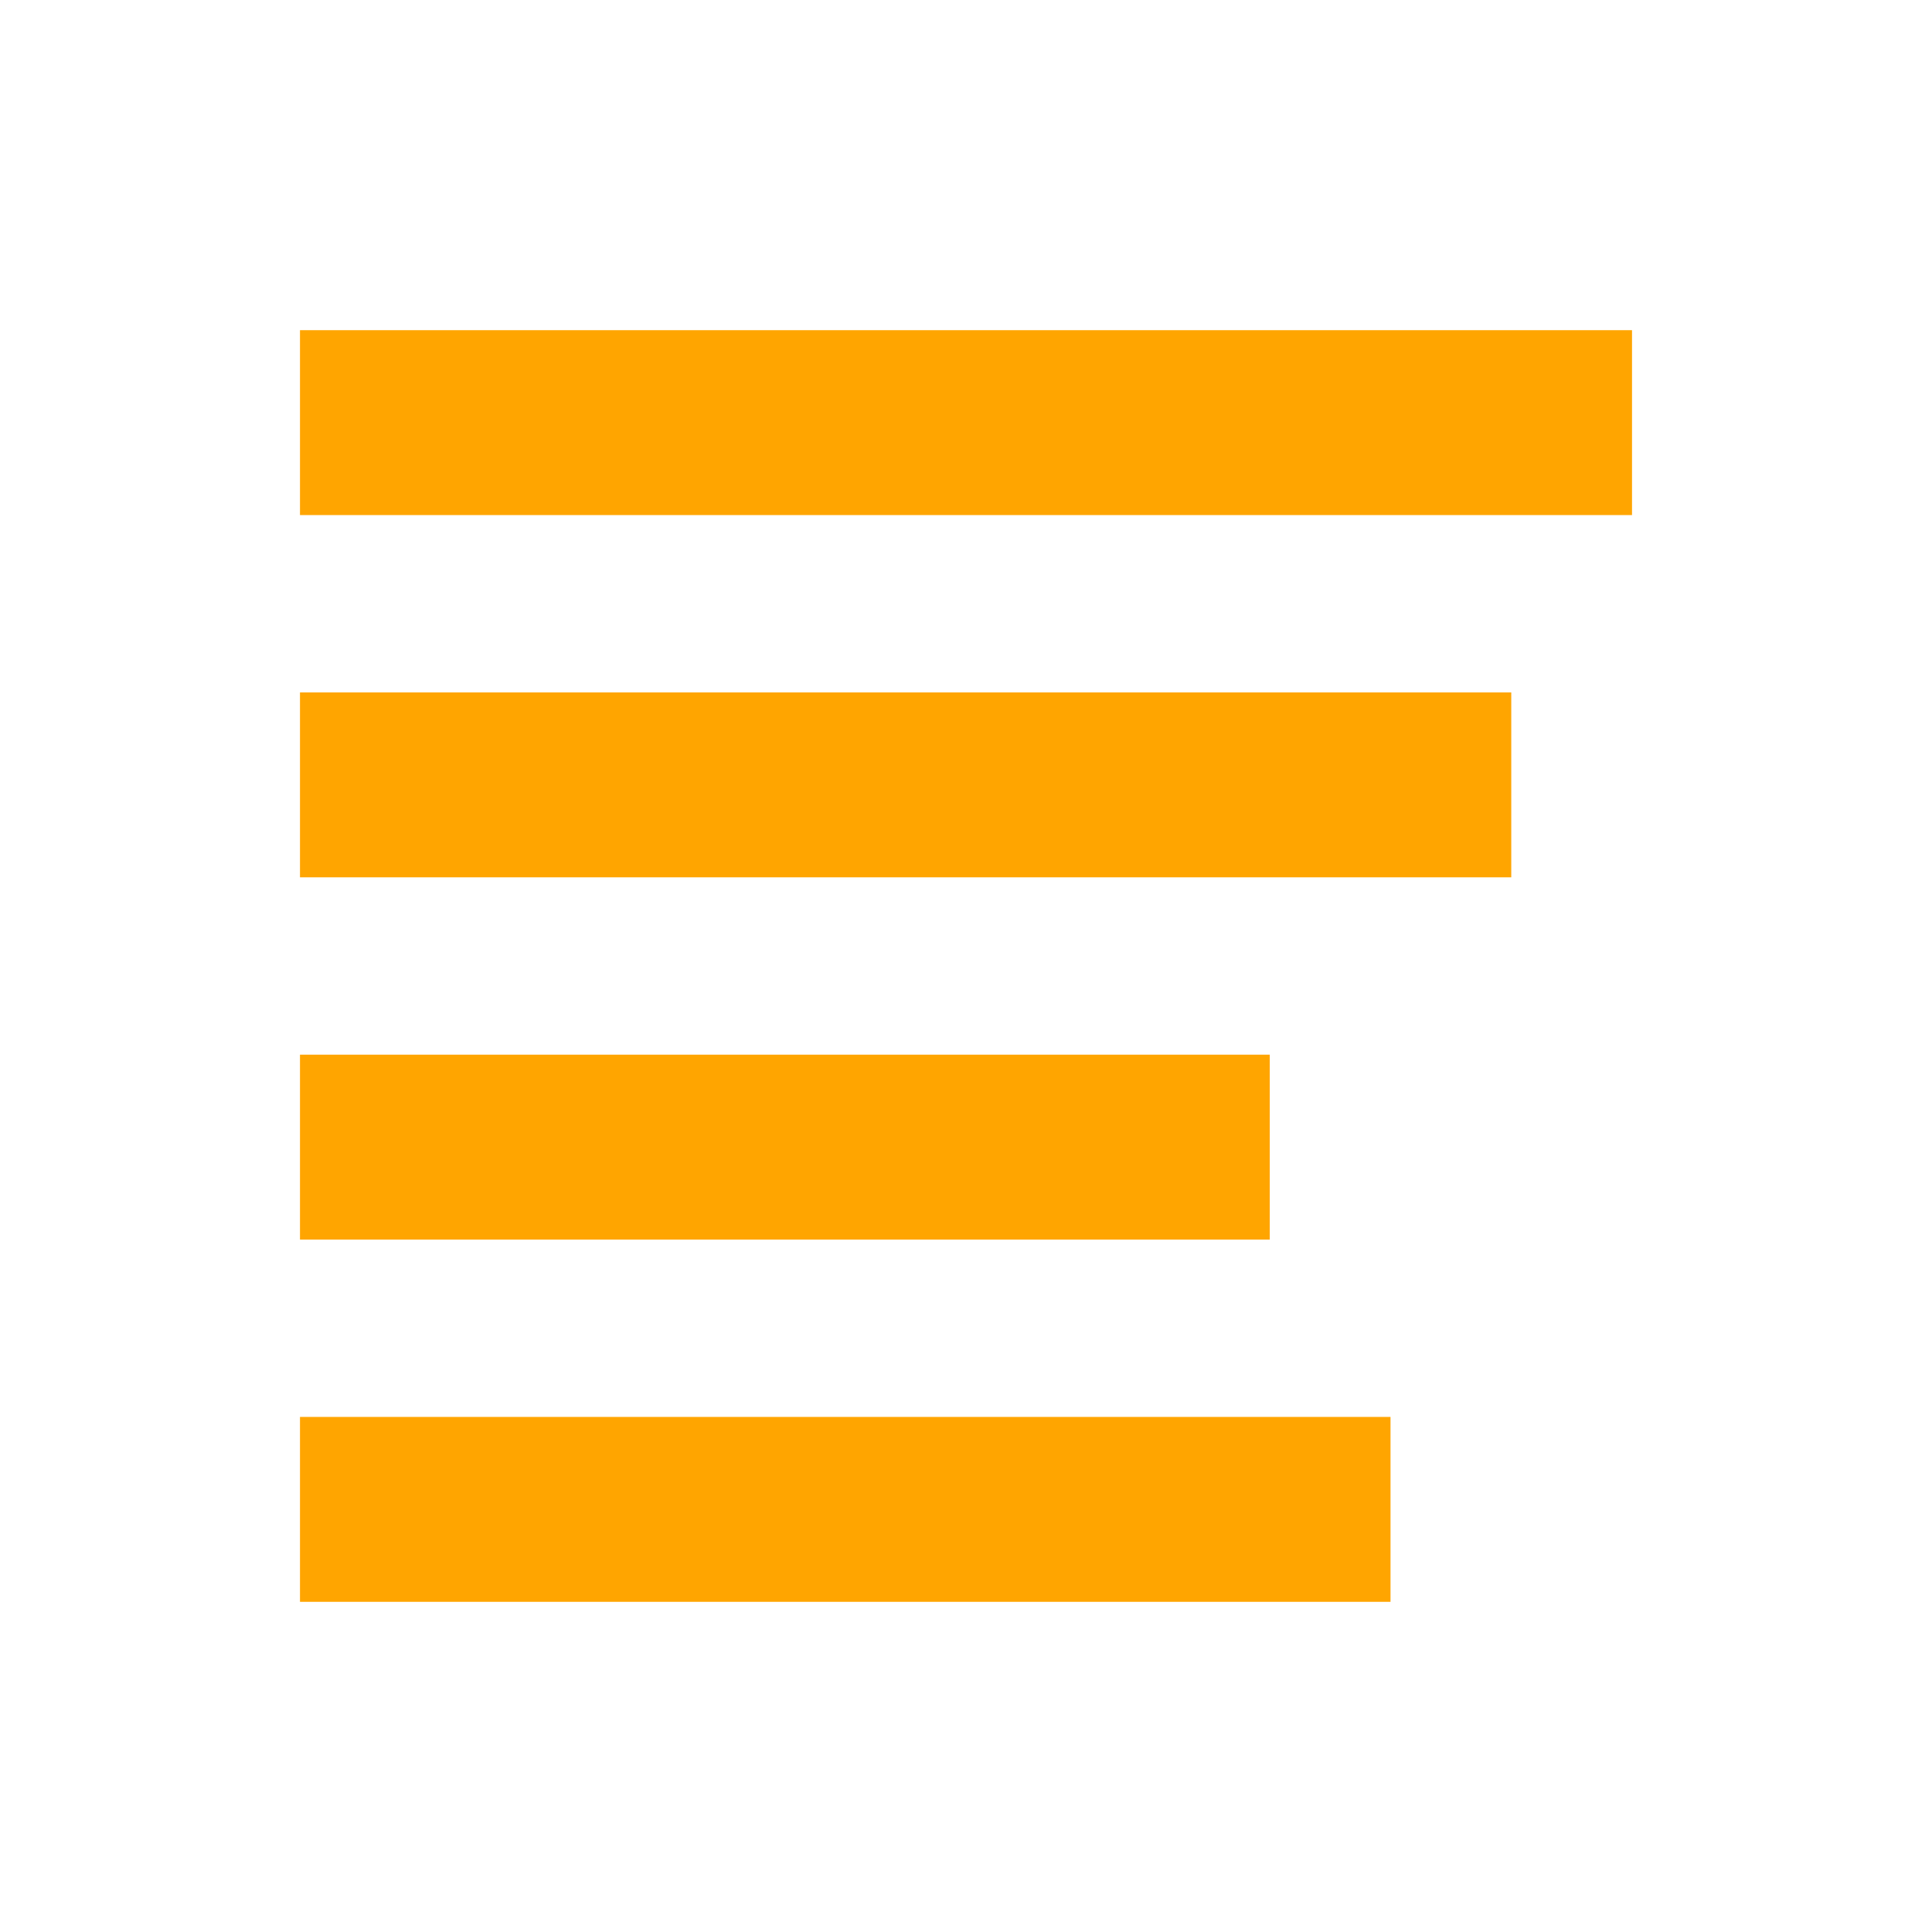 <svg width="512" height="512" xmlns="http://www.w3.org/2000/svg">

 <g>
  <title>background</title>
  <rect fill="none" id="canvas_background" height="402" width="582" y="-1" x="-1"/>
 </g>
 <g>
  <title>Layer 1</title>
  <path fill="#ffa500" stroke="#ffa500" id="svg_1" d="m80,280l256,0l0,48l-256,0l0,-48zm0,-96l320,0l0,48l-320,0l0,-48zm0,-96l352,0l0,48l-352,0l0,-48z"/>
  <g id="svg_2">
   <path fill="#ffa500" stroke="#ffa500" id="svg_3" d="m80,376l288,0l0,48l-288,0l0,-48z"/>
  </g>
 </g>
</svg>